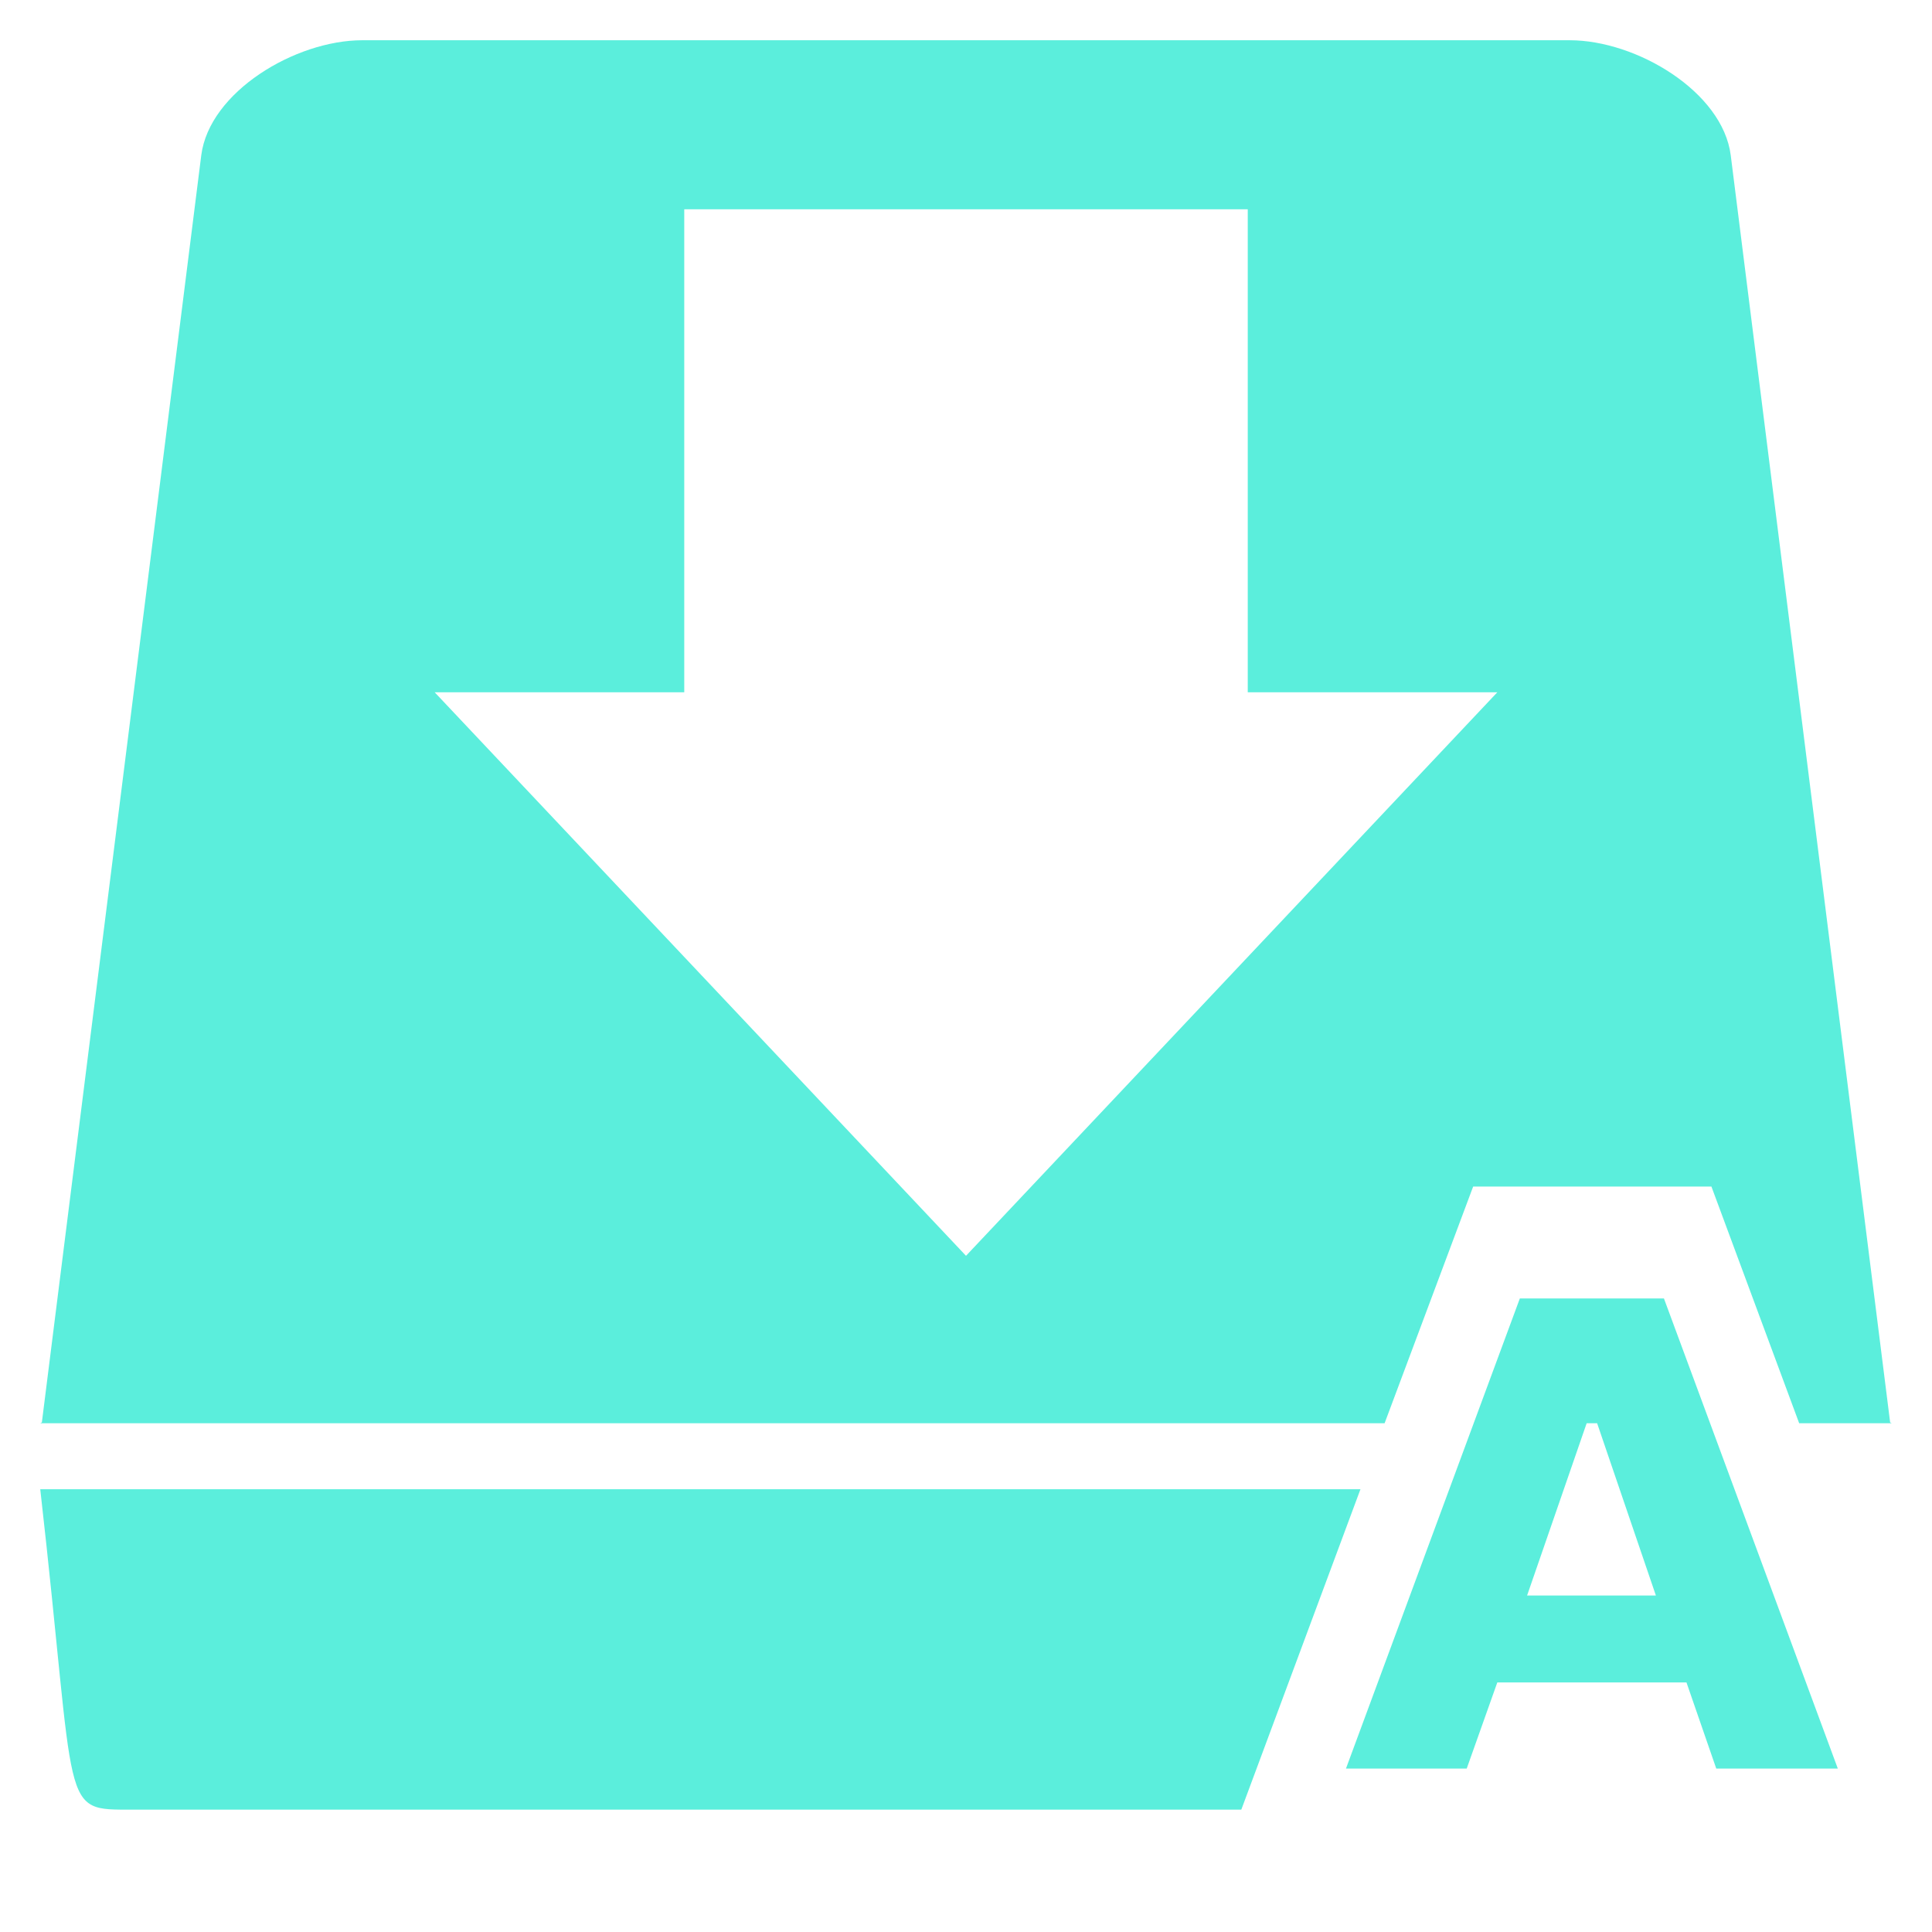 <svg xmlns="http://www.w3.org/2000/svg" version="1" viewBox="0 0 24 24"><path d="M4.5.5c-.83 0-1.9.64-2 1.43L.52 17.67l-.02.01h16.7l1.1-2.94h2.96l1.09 2.94h1.15l-.02-.01L21.5 1.93c-.1-.79-1.17-1.43-2-1.43h-15zm4 2.1h7v6h3.1l-6.6 7-6.6-7h3.1v-6zm10.38 13.53l-2.16 5.84h1.5l.38-1.07h2.35l.37 1.07h1.51l-2.16-5.84h-1.8zm.83 1.55h.13l.73 2.14h-1.6l.74-2.14zM.5 18.5c.46 4.05.23 3.98 1.15 3.98h13.77l1.48-3.98H.5z" fill="#5beedc"/></svg>

